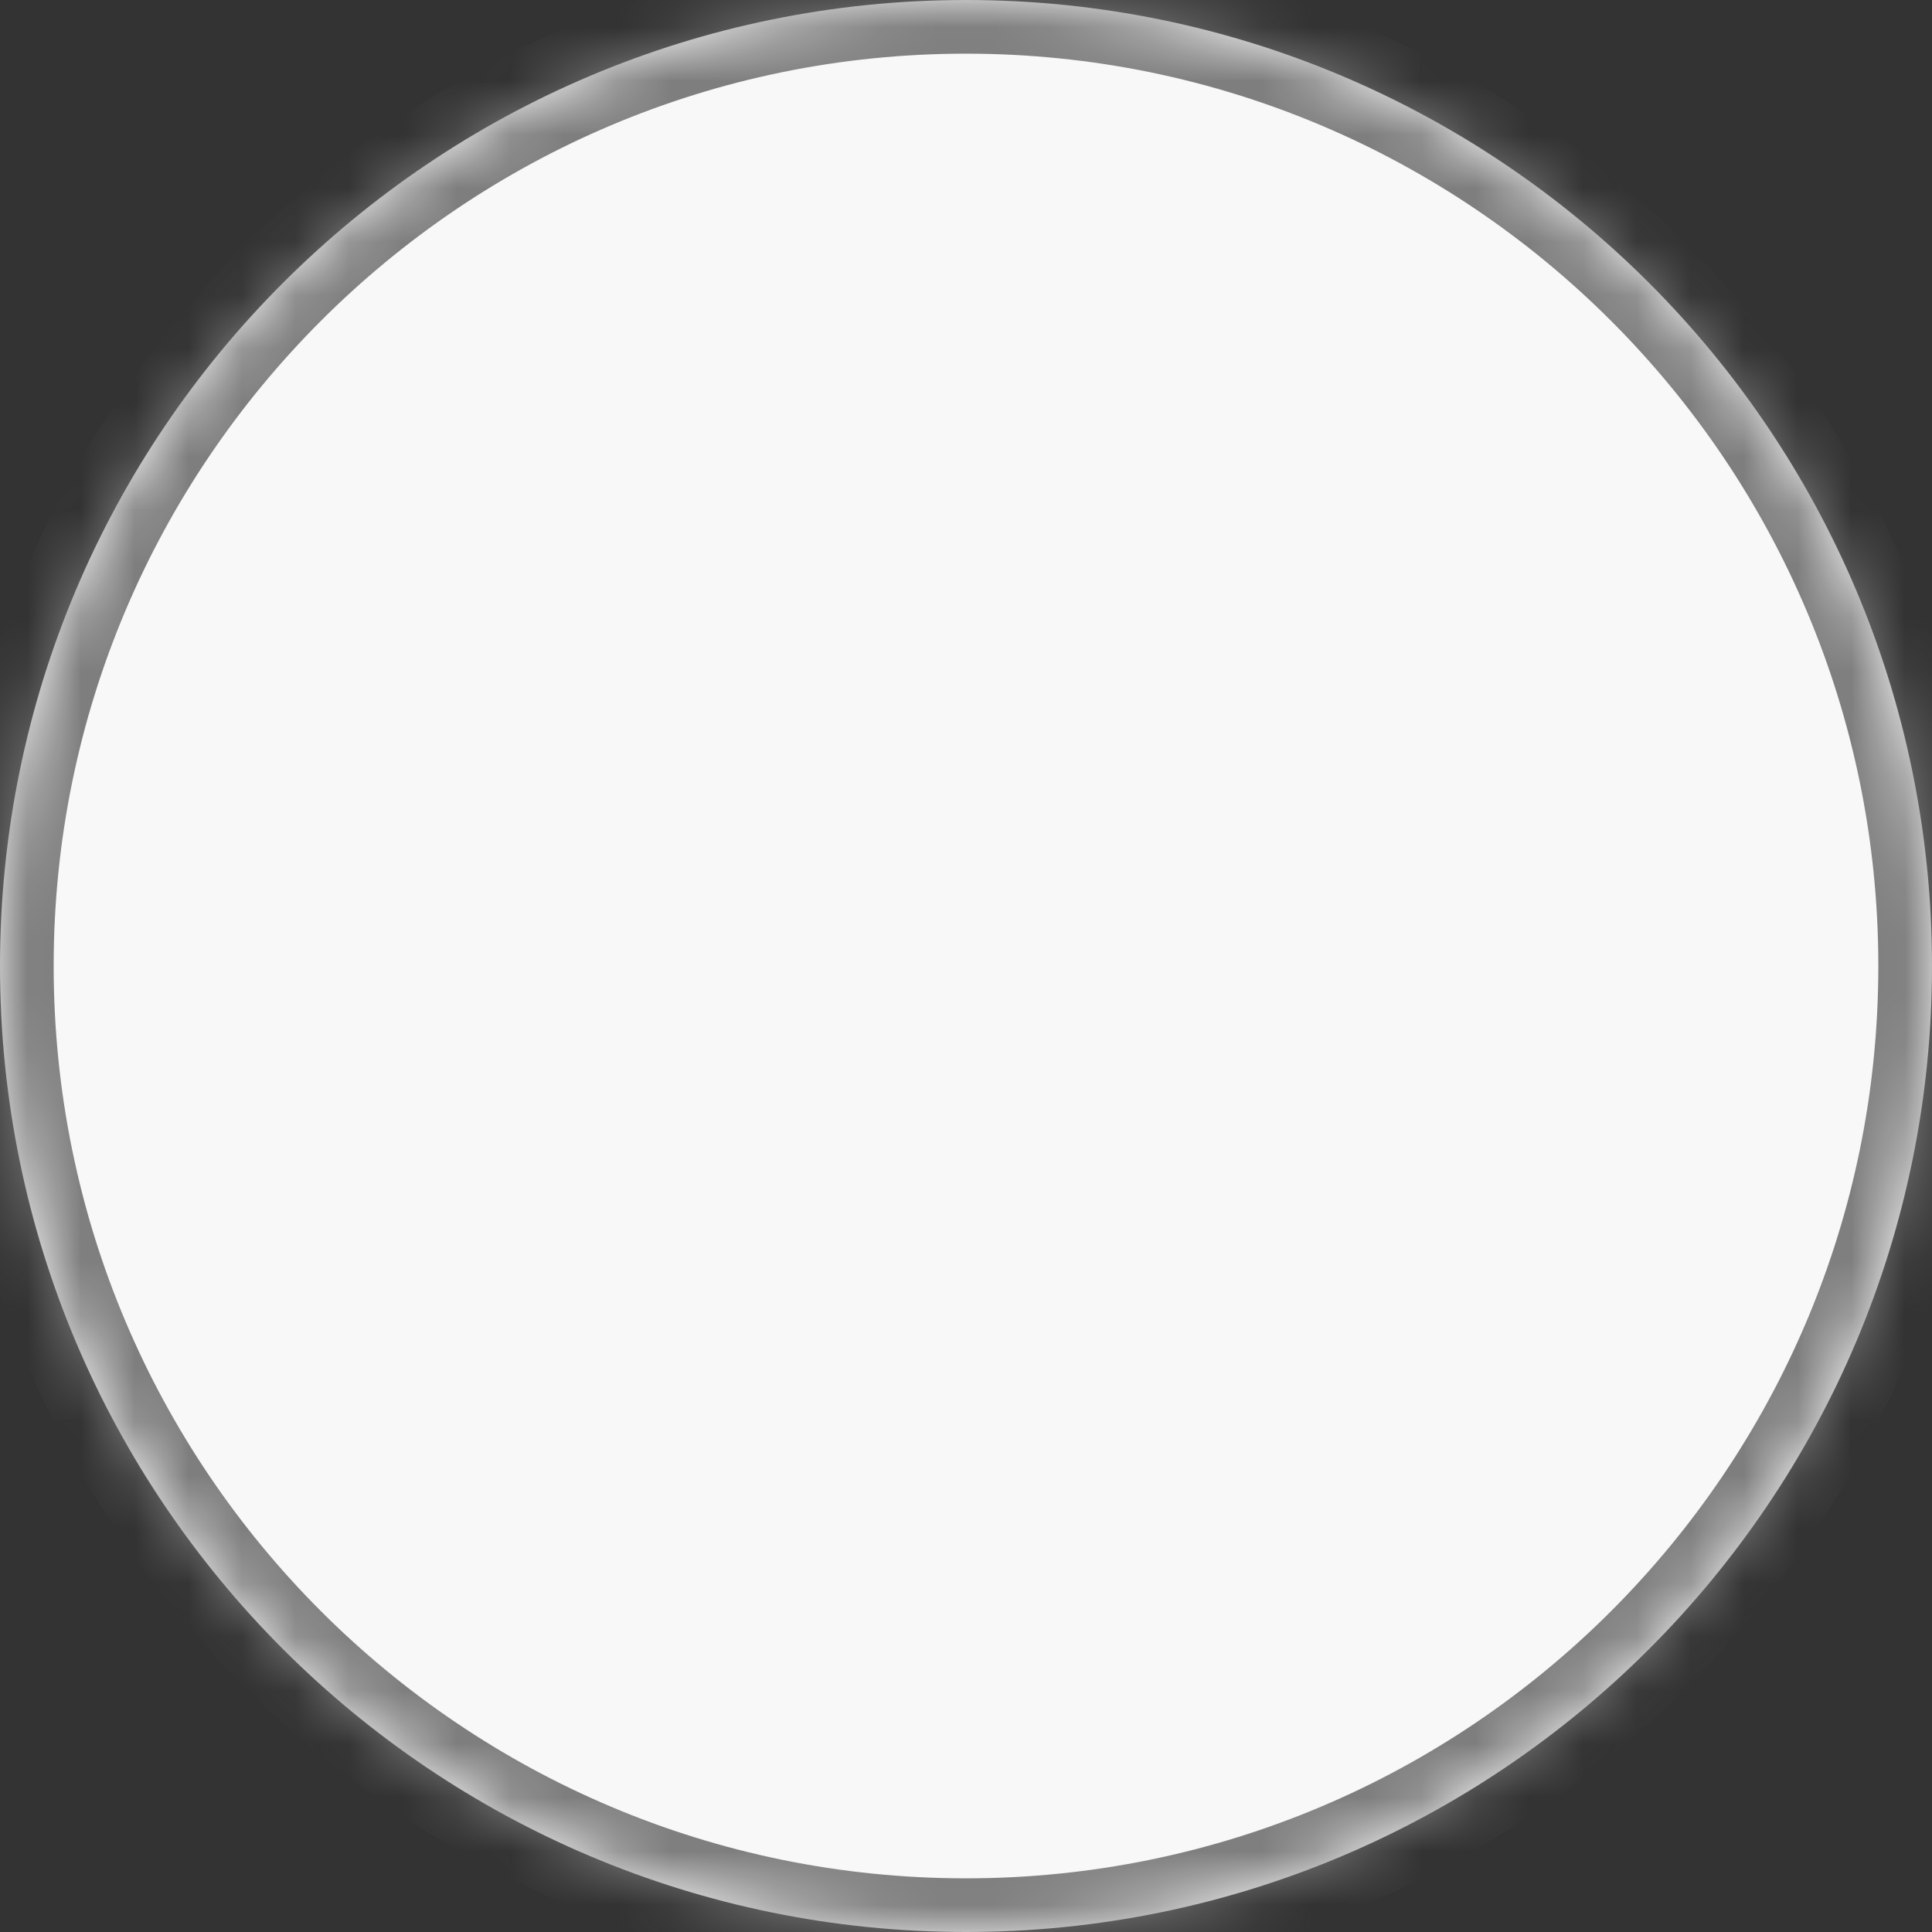 ﻿<?xml version="1.0" encoding="utf-8"?>
<svg version="1.1" xmlns:xlink="http://www.w3.org/1999/xlink" width="36px" height="36px" xmlns="http://www.w3.org/2000/svg">
  <rect width="100%" height="100%" fill="#333333" stroke="none"/>
  <defs>
    <mask fill="white" id="clip293">
      <path d="M 0 18  C 0 27.941  8.059 36  18 36  C 27.941 36  36 27.941  36 18  C 36 8.059  27.941 0  18 0  C 8.059 0  0 8.059  0 18  Z " fill-rule="evenodd" />
    </mask>
  </defs>
  <g transform="matrix(1 0 0 1 -327 -724 )">
    <path d="M 0 18  C 0 27.941  8.059 36  18 36  C 27.941 36  36 27.941  36 18  C 36 8.059  27.941 0  18 0  C 8.059 0  0 8.059  0 18  Z " fill-rule="nonzero" fill="#ffffff" stroke="none" fill-opacity="0.961" transform="matrix(1 0 0 1 327 724 )" />
    <path d="M 0 18  C 0 27.941  8.059 36  18 36  C 27.941 36  36 27.941  36 18  C 36 8.059  27.941 0  18 0  C 8.059 0  0 8.059  0 18  Z " stroke-width="2" stroke="#7e7e7e" fill="none" transform="matrix(1 0 0 1 327 724 )" mask="url(#clip293)" />
  </g>
</svg>